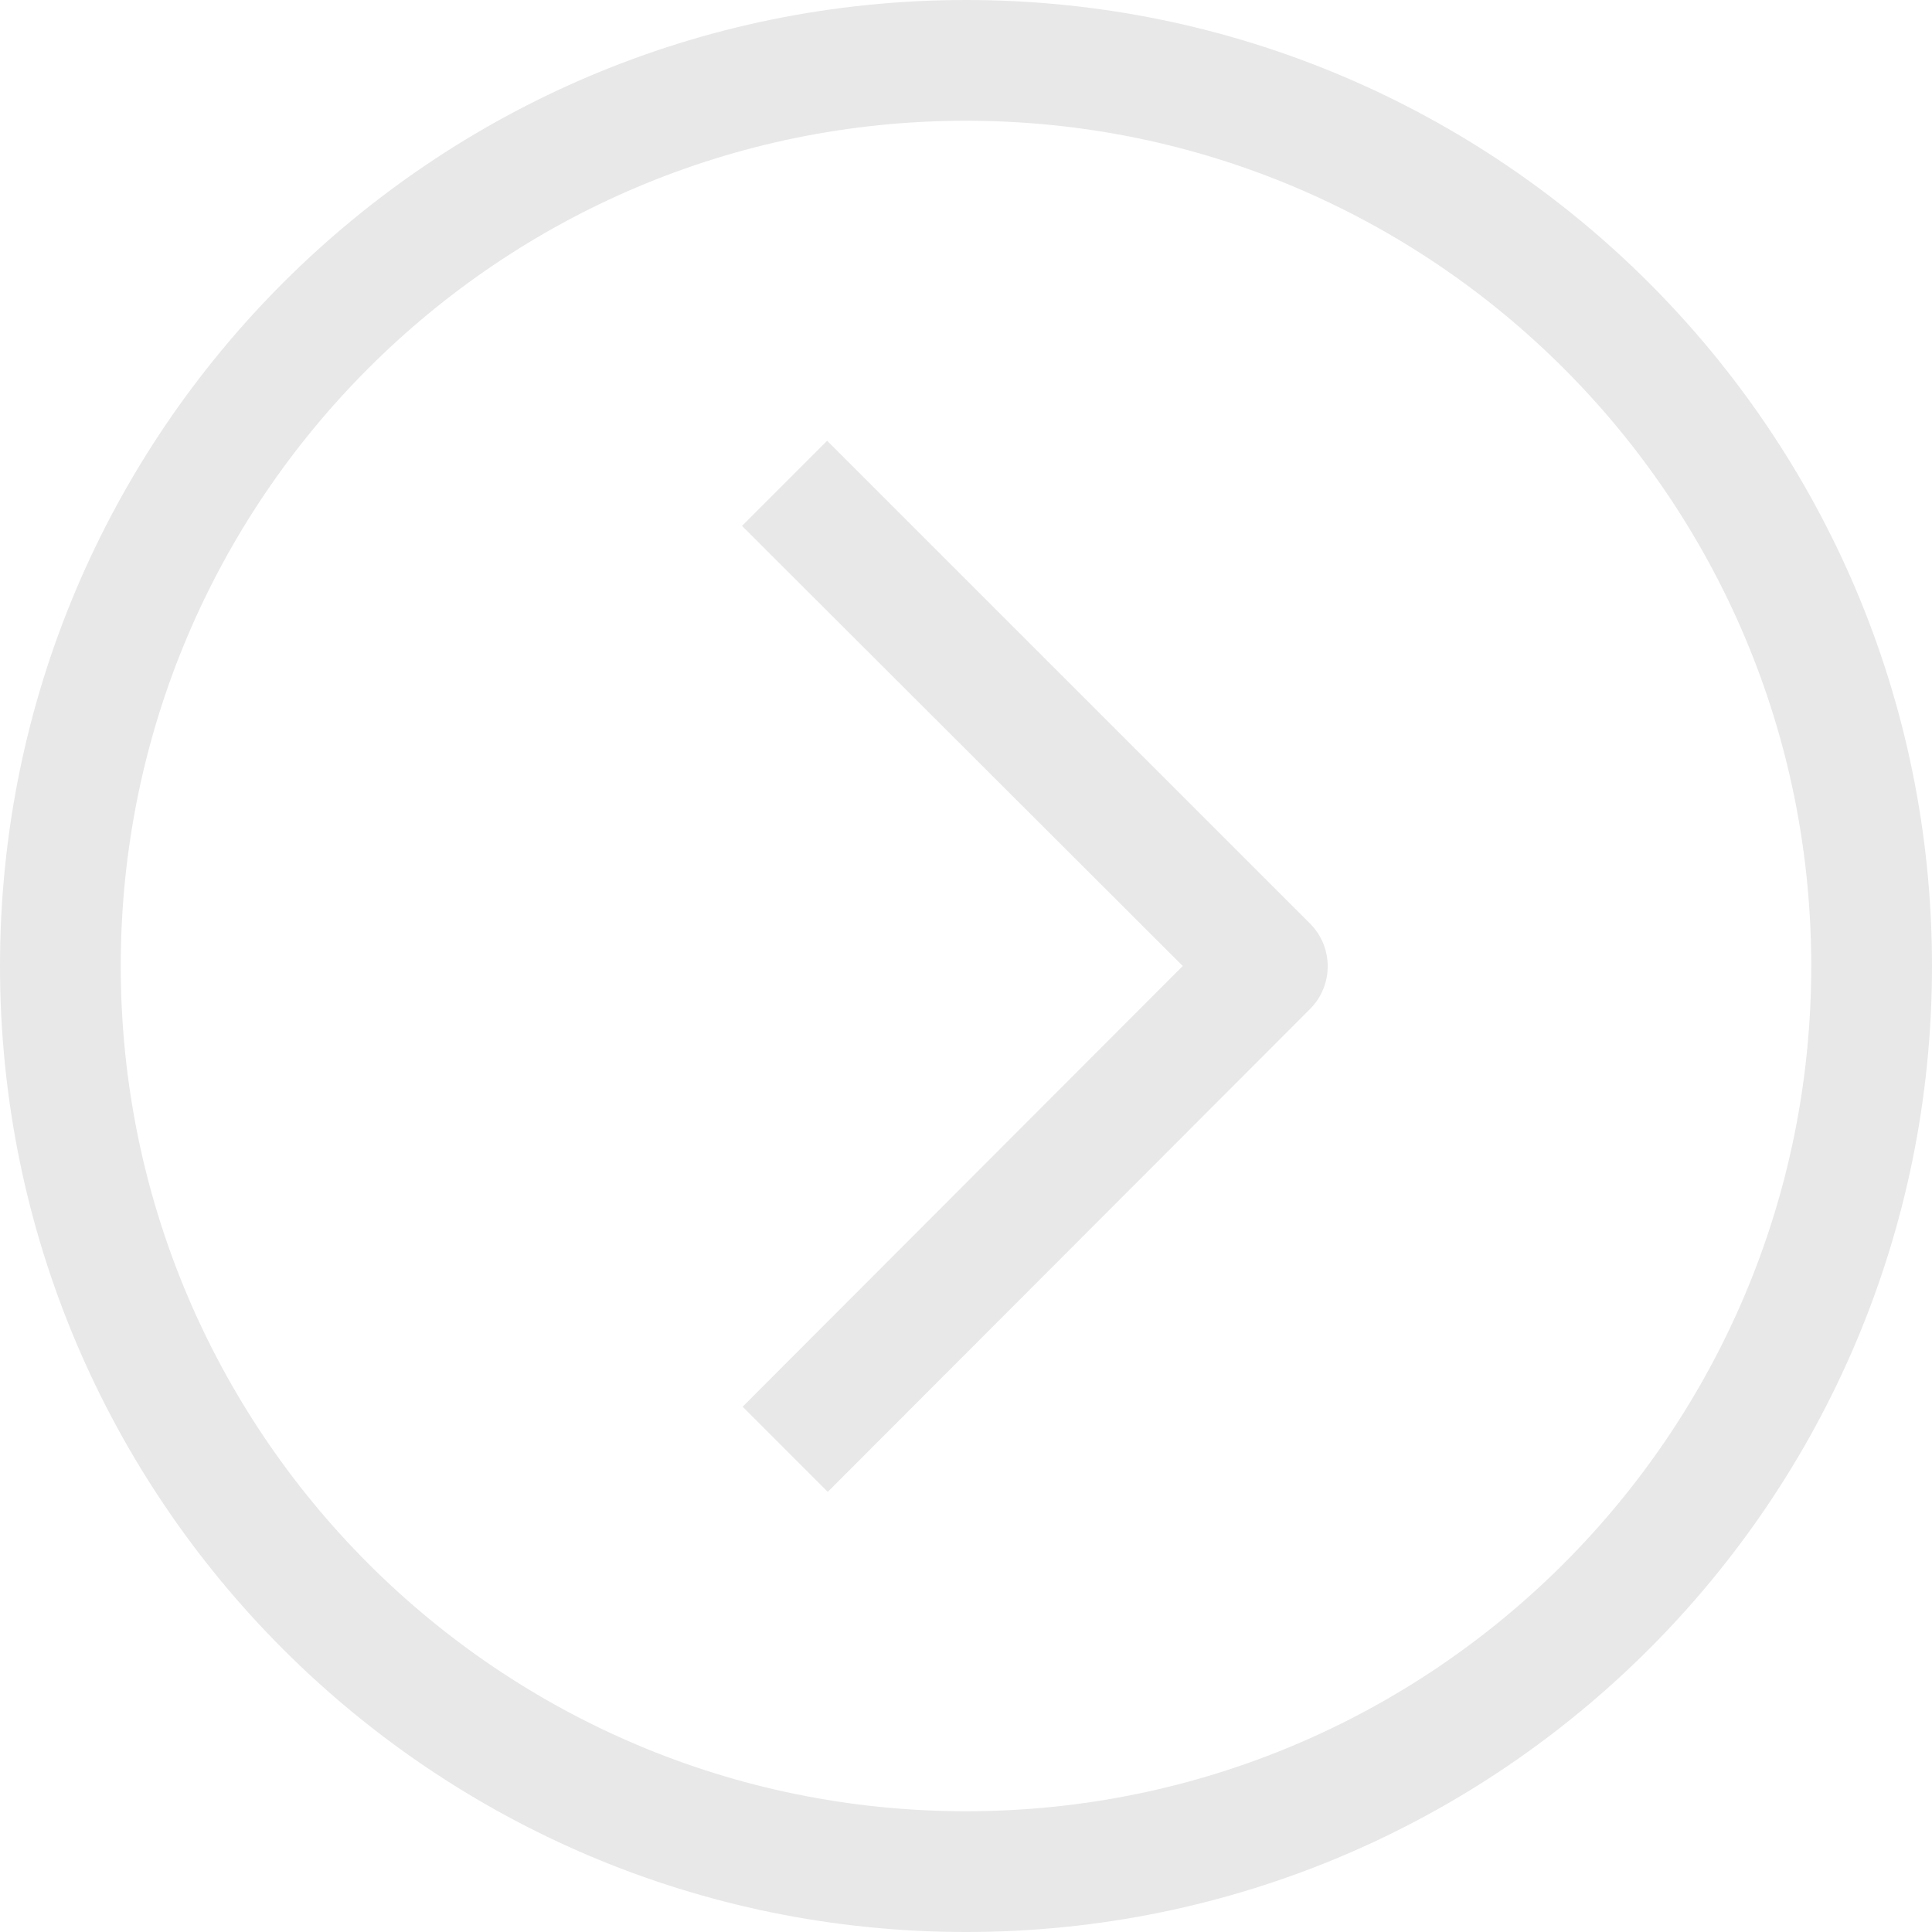 <svg width="36" height="36" viewBox="0 0 36 36" fill="none" xmlns="http://www.w3.org/2000/svg">
<path d="M18 0C8.059 0 0 8.059 0 18C0 27.941 8.059 36 18 36C27.941 36 36 27.941 36 18C36 8.059 27.941 0 18 0ZM18 33.75C9.302 33.75 2.25 26.698 2.25 18C2.25 9.302 9.302 2.25 18 2.25C26.698 2.25 33.75 9.302 33.75 18C33.75 26.698 26.698 33.75 18 33.75Z" fill="#E8E8E8"/>
<path d="M15.412 8.213L13.826 9.799L22.039 18L13.838 26.212L15.424 27.799L24.413 18.799C24.849 18.36 24.849 17.651 24.413 17.212L15.412 8.213Z" fill="#E8E8E8"/>
</svg>
